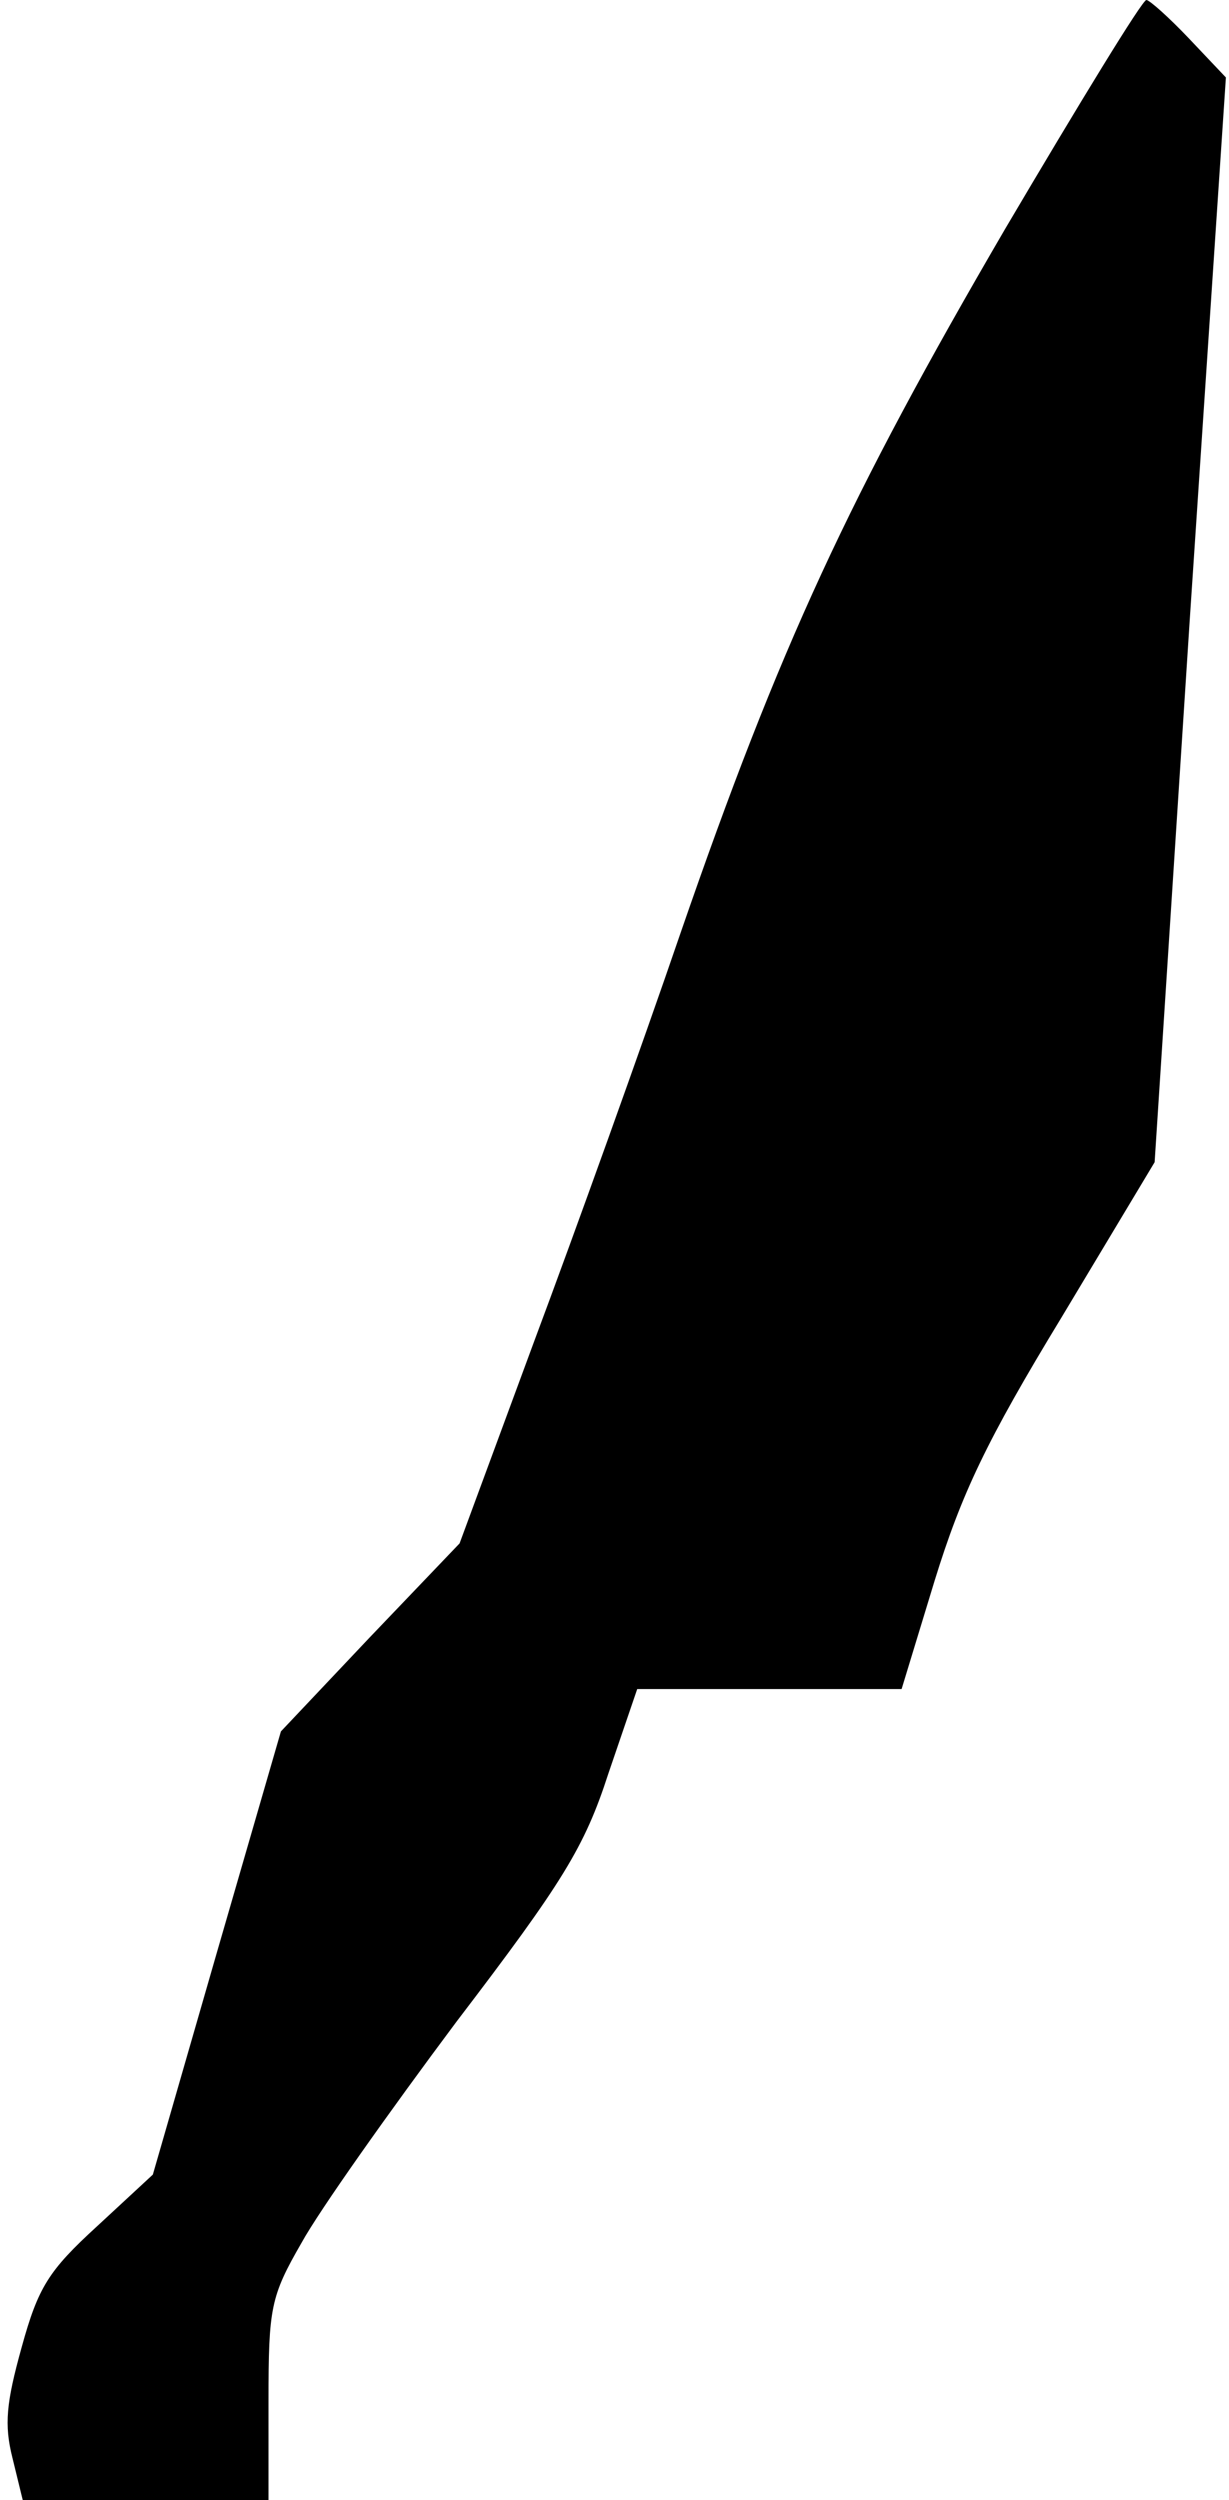 <?xml version="1.0" standalone="no"?>
<!DOCTYPE svg PUBLIC "-//W3C//DTD SVG 20010904//EN"
 "http://www.w3.org/TR/2001/REC-SVG-20010904/DTD/svg10.dtd">
<svg version="1.0" xmlns="http://www.w3.org/2000/svg"
 width="119pt" height="242pt" viewBox="0 0 119 242"
 preserveAspectRatio="xMidYMid meet">
<g transform="translate(0,242) scale(0.1,-0.1)"
fill="#000000" stroke="none">
<path fill="#000000" stroke="none" d="M973 2198 c-151 -259 -218 -403 -314
-681 -38 -111 -102 -289 -142 -396 l-72 -195 -87 -91 -86 -91 -62 -214 -62
-215 -54 -50 c-47 -43 -57 -59 -73 -117 -15 -54 -17 -75 -9 -107 l10 -41 119
0 119 0 0 96 c0 90 2 101 32 153 17 31 85 127 150 214 103 135 124 169 147
240 l28 82 128 0 128 0 32 105 c26 84 50 135 123 255 l90 150 34 525 35 525
-36 38 c-19 20 -38 37 -41 37 -4 0 -65 -100 -137 -222z"/>
</g>
</svg>
